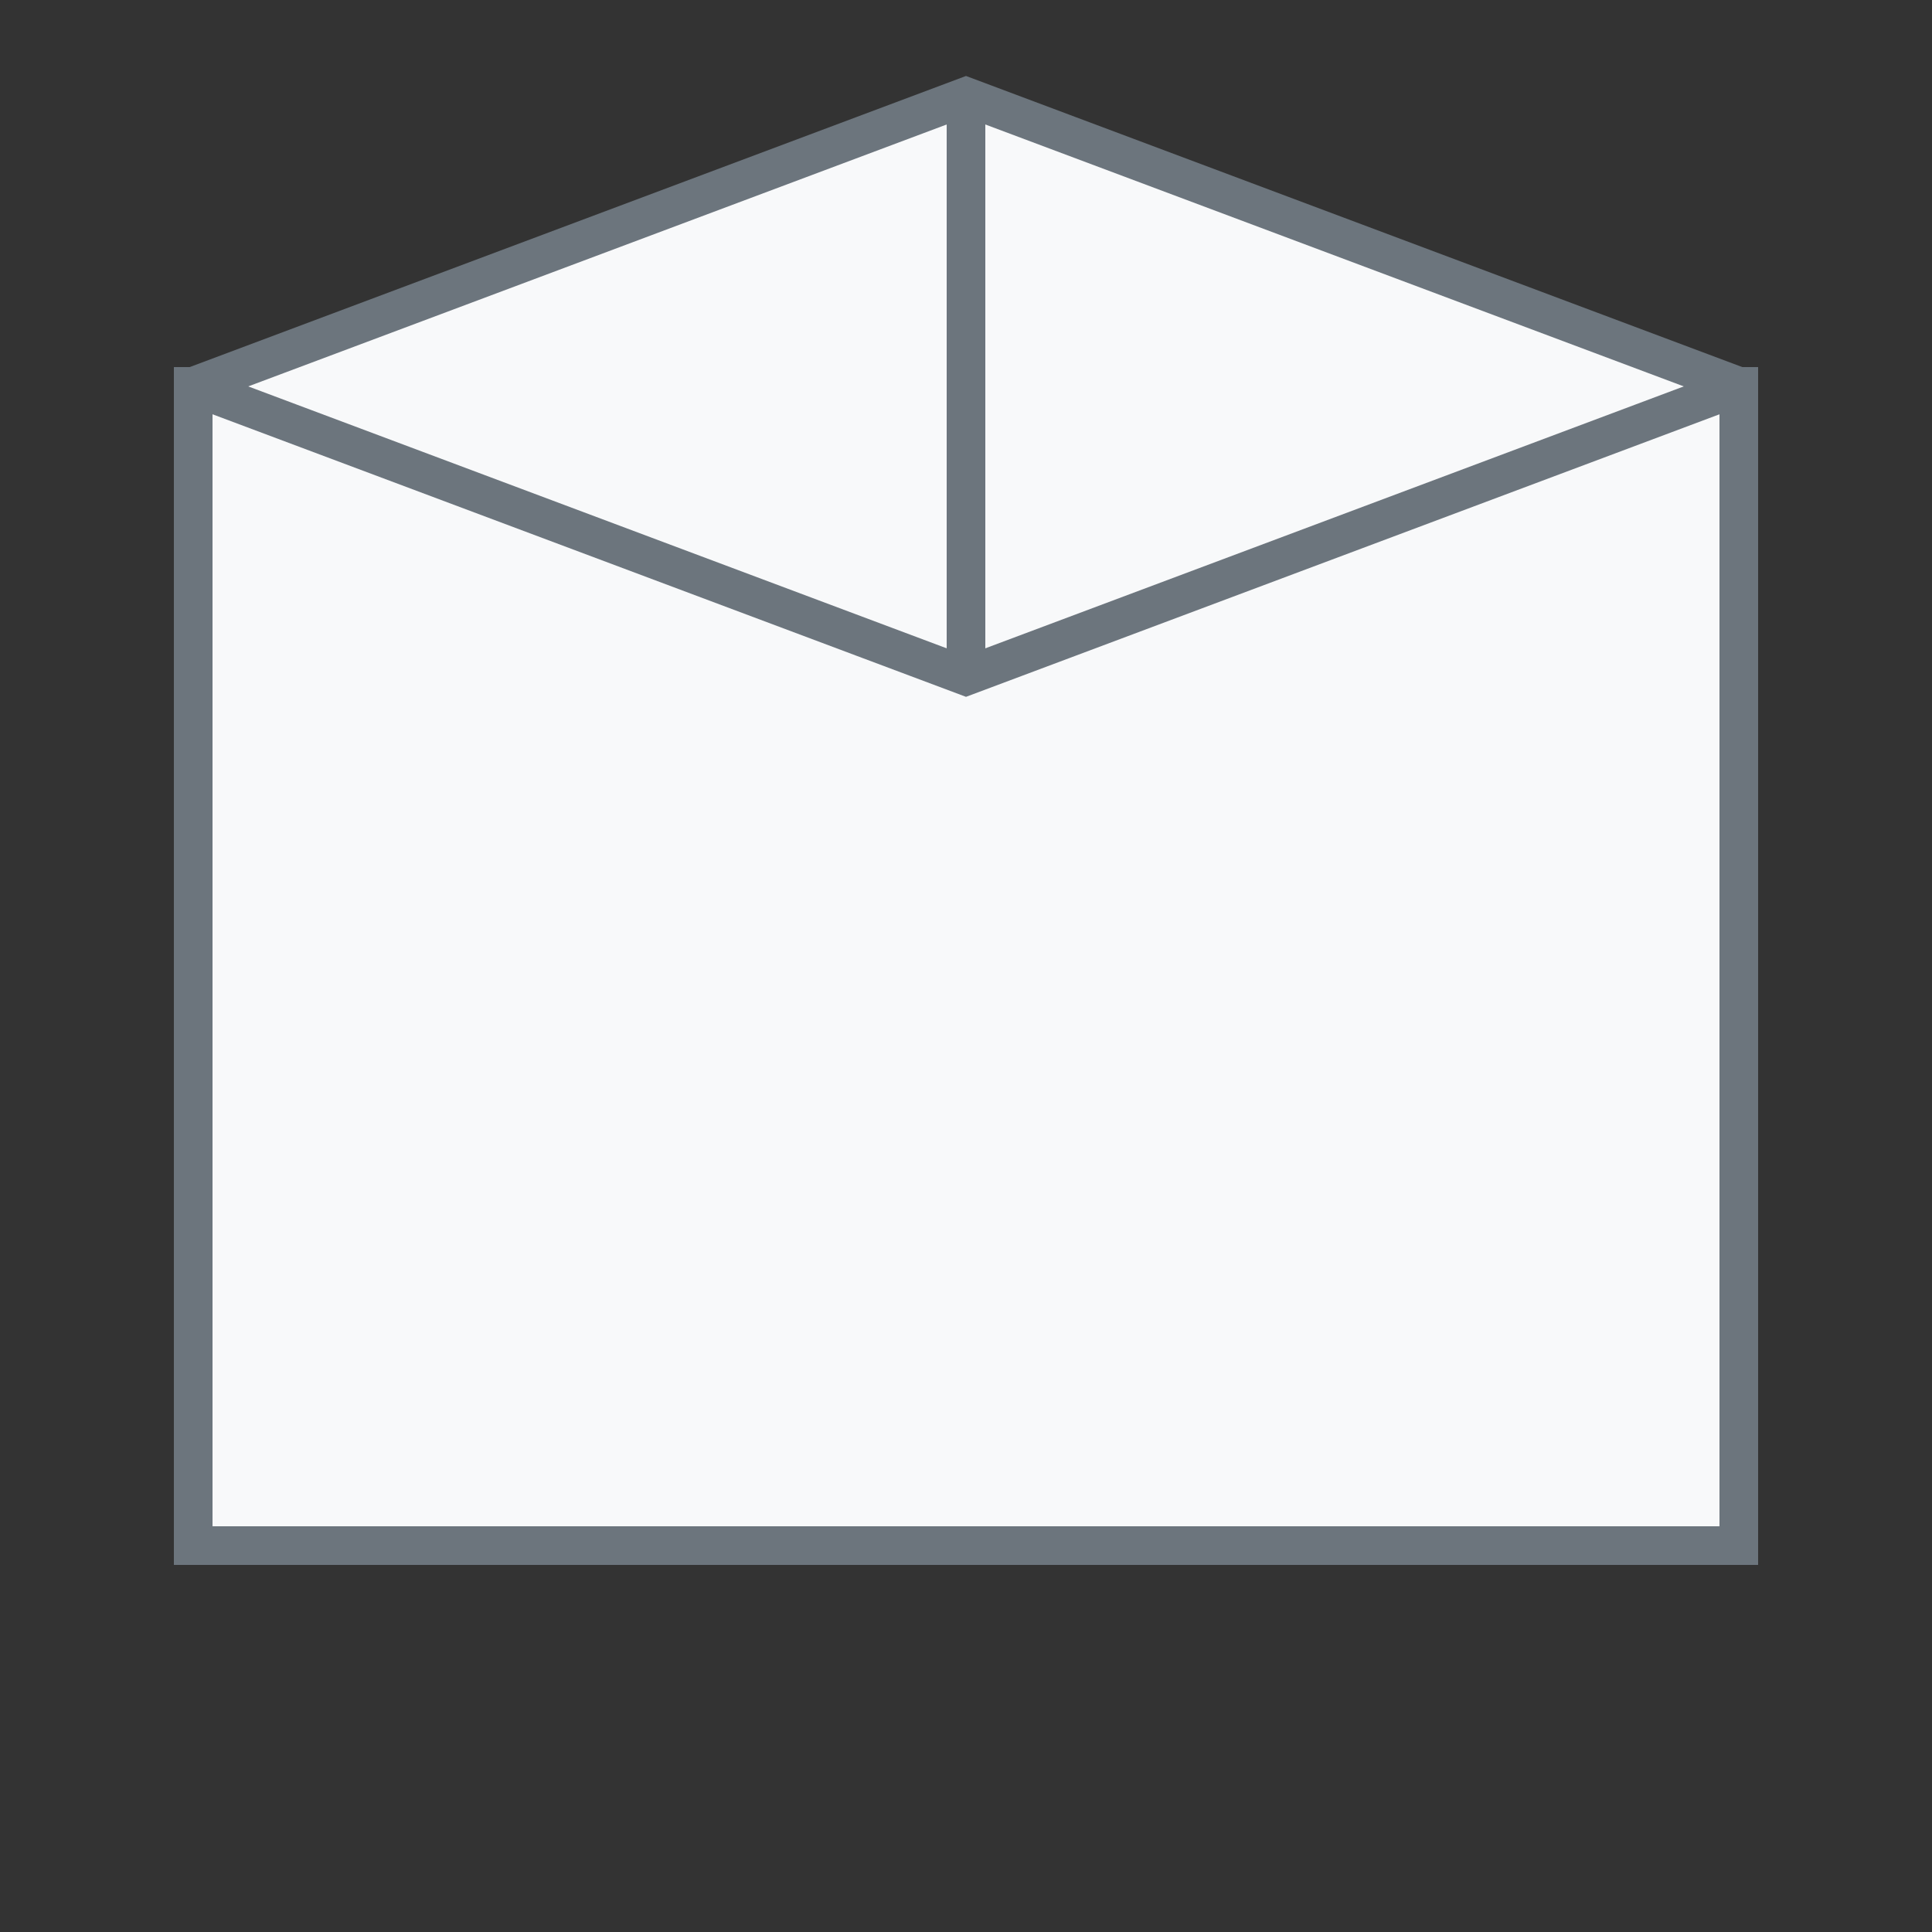 <svg xmlns="http://www.w3.org/2000/svg" width="100" height="100" viewBox="0 0 100 100">
  <rect x="0" y="0" width="100" height="100" fill="#333333" stroke="none"/>
  <rect x="10" y="20" width="80" height="60" fill="#e9ecef" stroke="#6c757d" stroke-width="2"/>
  <path d="M10 20 L50 5 L90 20 L90 80 L10 80 Z" fill="#f8f9fa" stroke="#6c757d" stroke-width="2"/>
  <path d="M10 20 L50 35 L90 20" fill="none" stroke="#6c757d" stroke-width="2"/>
  <path d="M50 5 L50 35" fill="none" stroke="#6c757d" stroke-width="2"/>
</svg> 